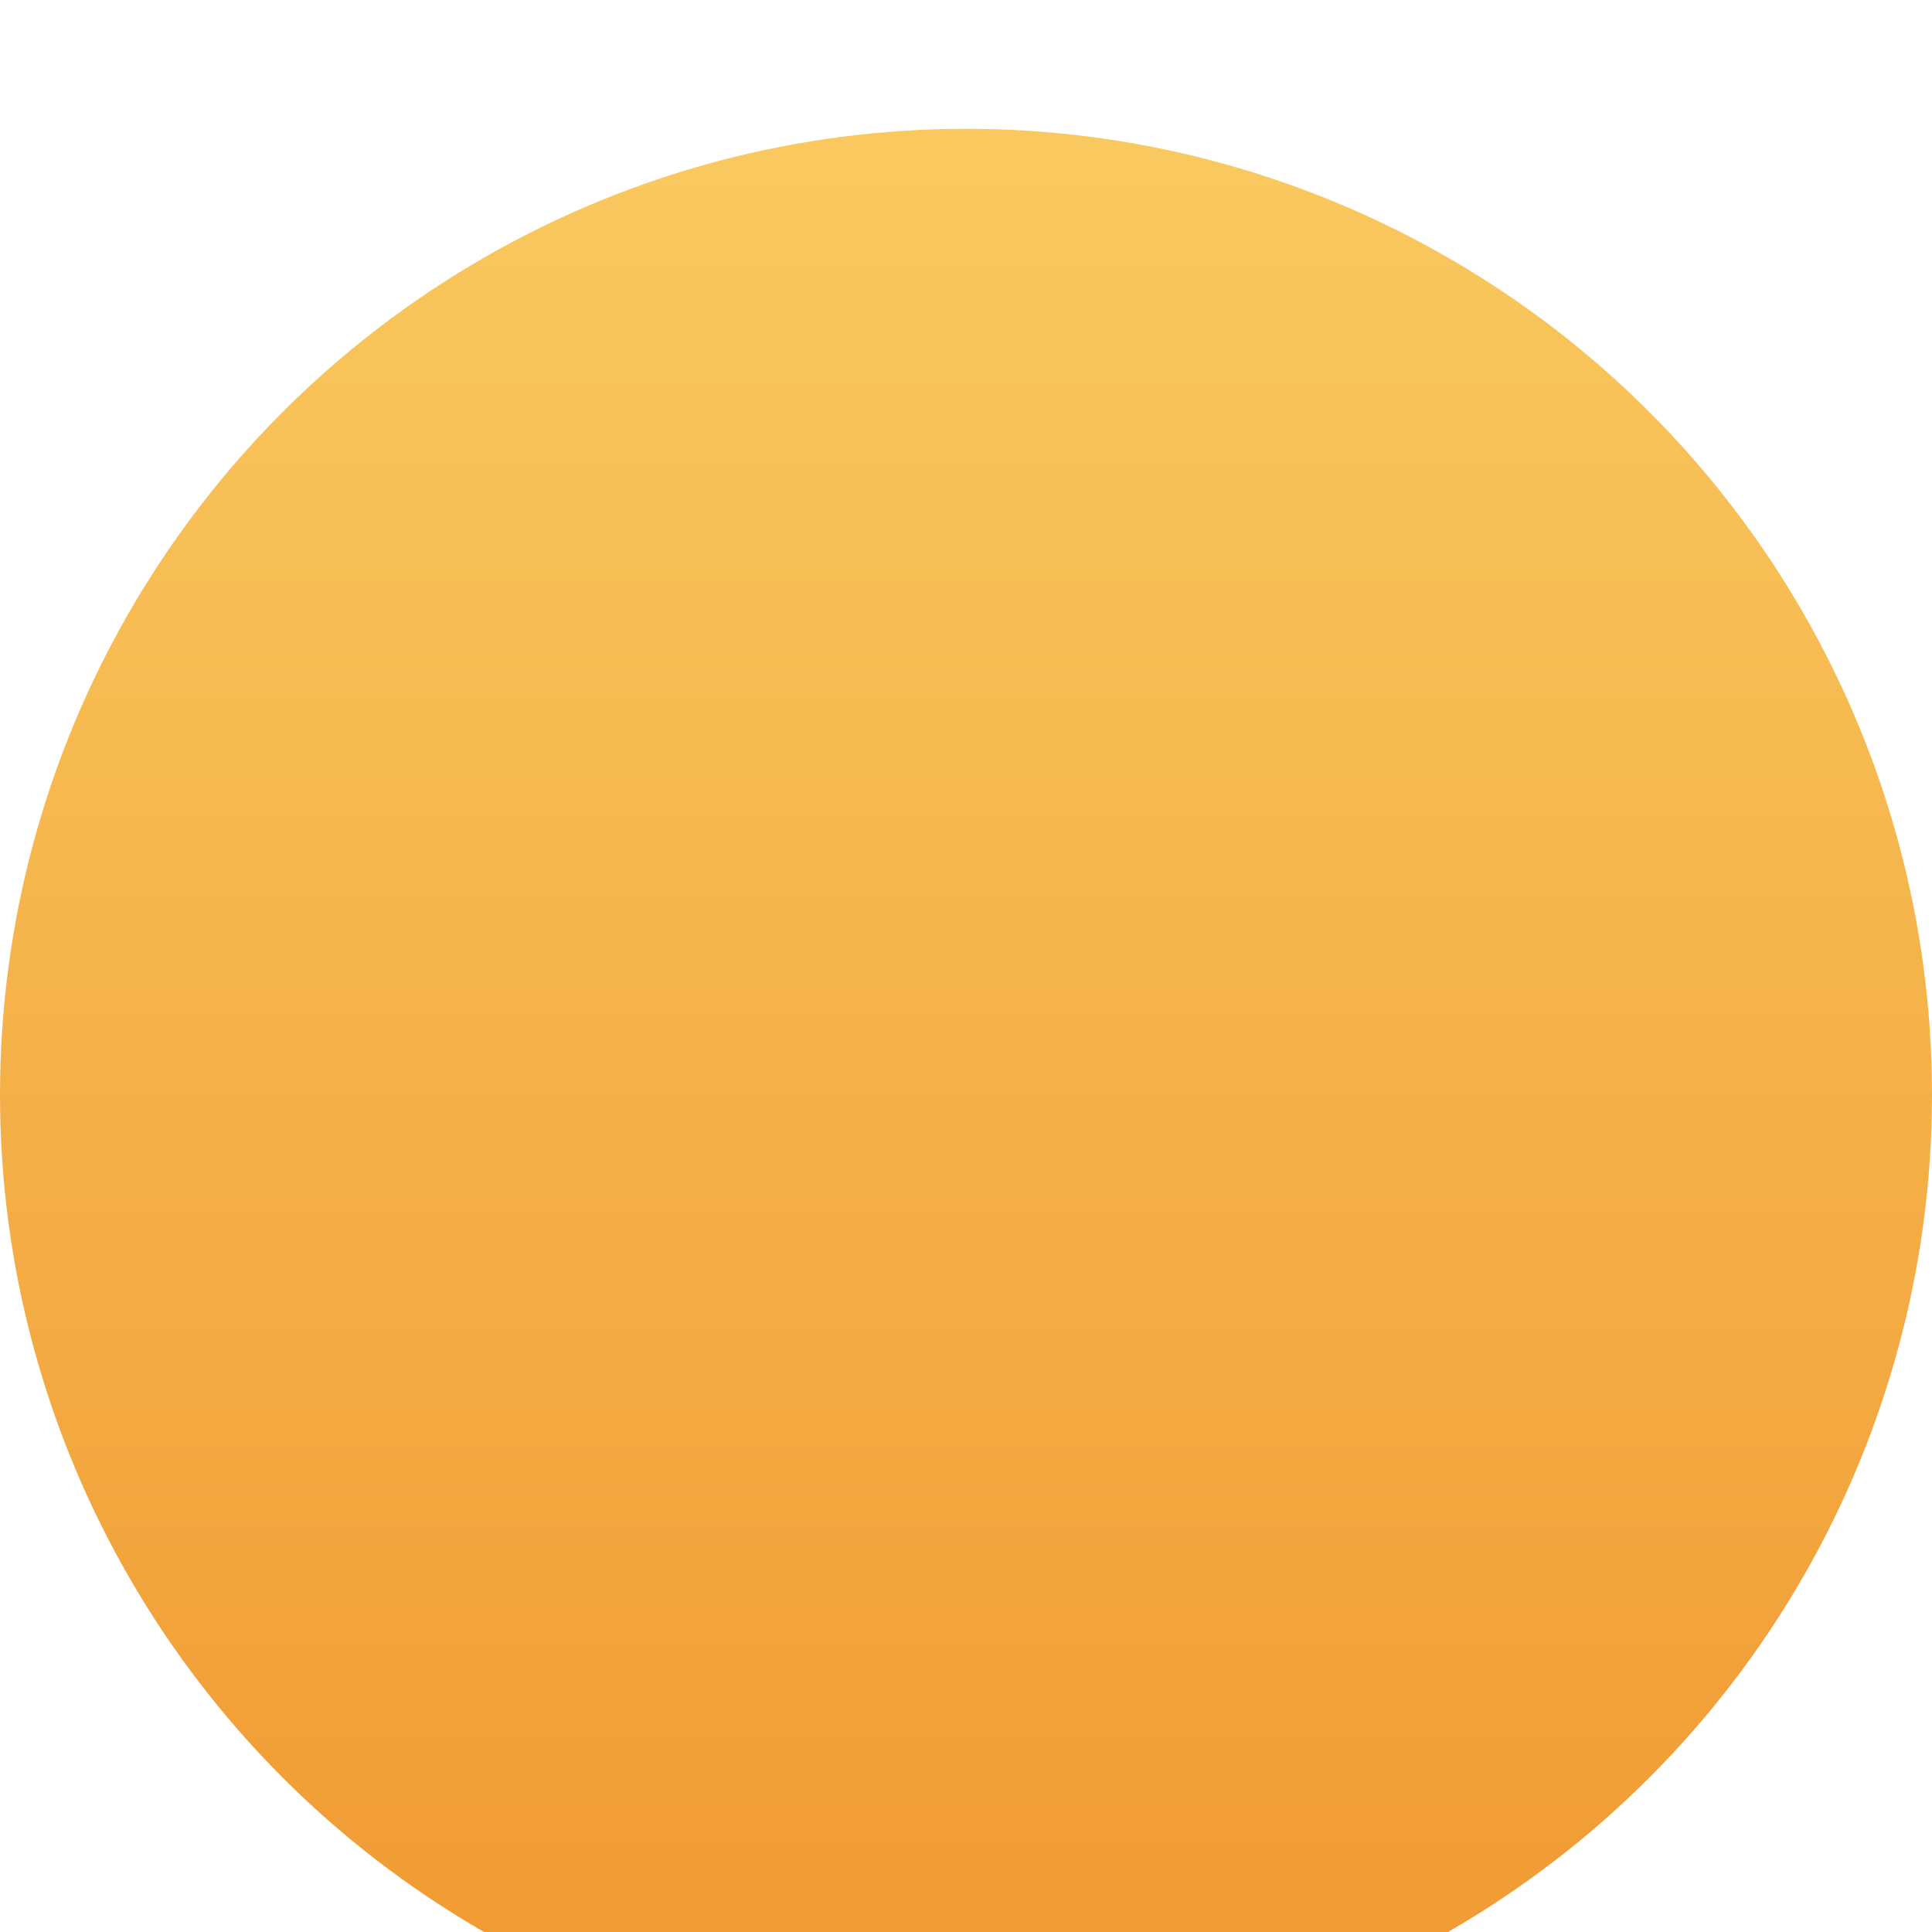 <svg width="30" height="30" viewBox="0 0 30 30" fill="none" xmlns="http://www.w3.org/2000/svg">
<g filter="url(#filter0_i_1_591)">
<circle cx="15" cy="15" r="15" fill="url(#paint0_linear_1_591)"/>
</g>
<defs>
<filter id="filter0_i_1_591" x="0" y="0" width="30" height="32" filterUnits="userSpaceOnUse" color-interpolation-filters="sRGB">
<feFlood flood-opacity="0" result="BackgroundImageFix"/>
<feBlend mode="normal" in="SourceGraphic" in2="BackgroundImageFix" result="shape"/>
<feColorMatrix in="SourceAlpha" type="matrix" values="0 0 0 0 0 0 0 0 0 0 0 0 0 0 0 0 0 0 127 0" result="hardAlpha"/>
<feOffset dy="2"/>
<feGaussianBlur stdDeviation="2"/>
<feComposite in2="hardAlpha" operator="arithmetic" k2="-1" k3="1"/>
<feColorMatrix type="matrix" values="0 0 0 0 0 0 0 0 0 0 0 0 0 0 0 0 0 0 0.15 0"/>
<feBlend mode="normal" in2="shape" result="effect1_innerShadow_1_591"/>
</filter>
<linearGradient id="paint0_linear_1_591" x1="0" y1="0" x2="0" y2="30" gradientUnits="userSpaceOnUse">
<stop stop-color="#F9C95F"/>
<stop offset="1" stop-color="#F09831"/>
</linearGradient>
</defs>
</svg>
